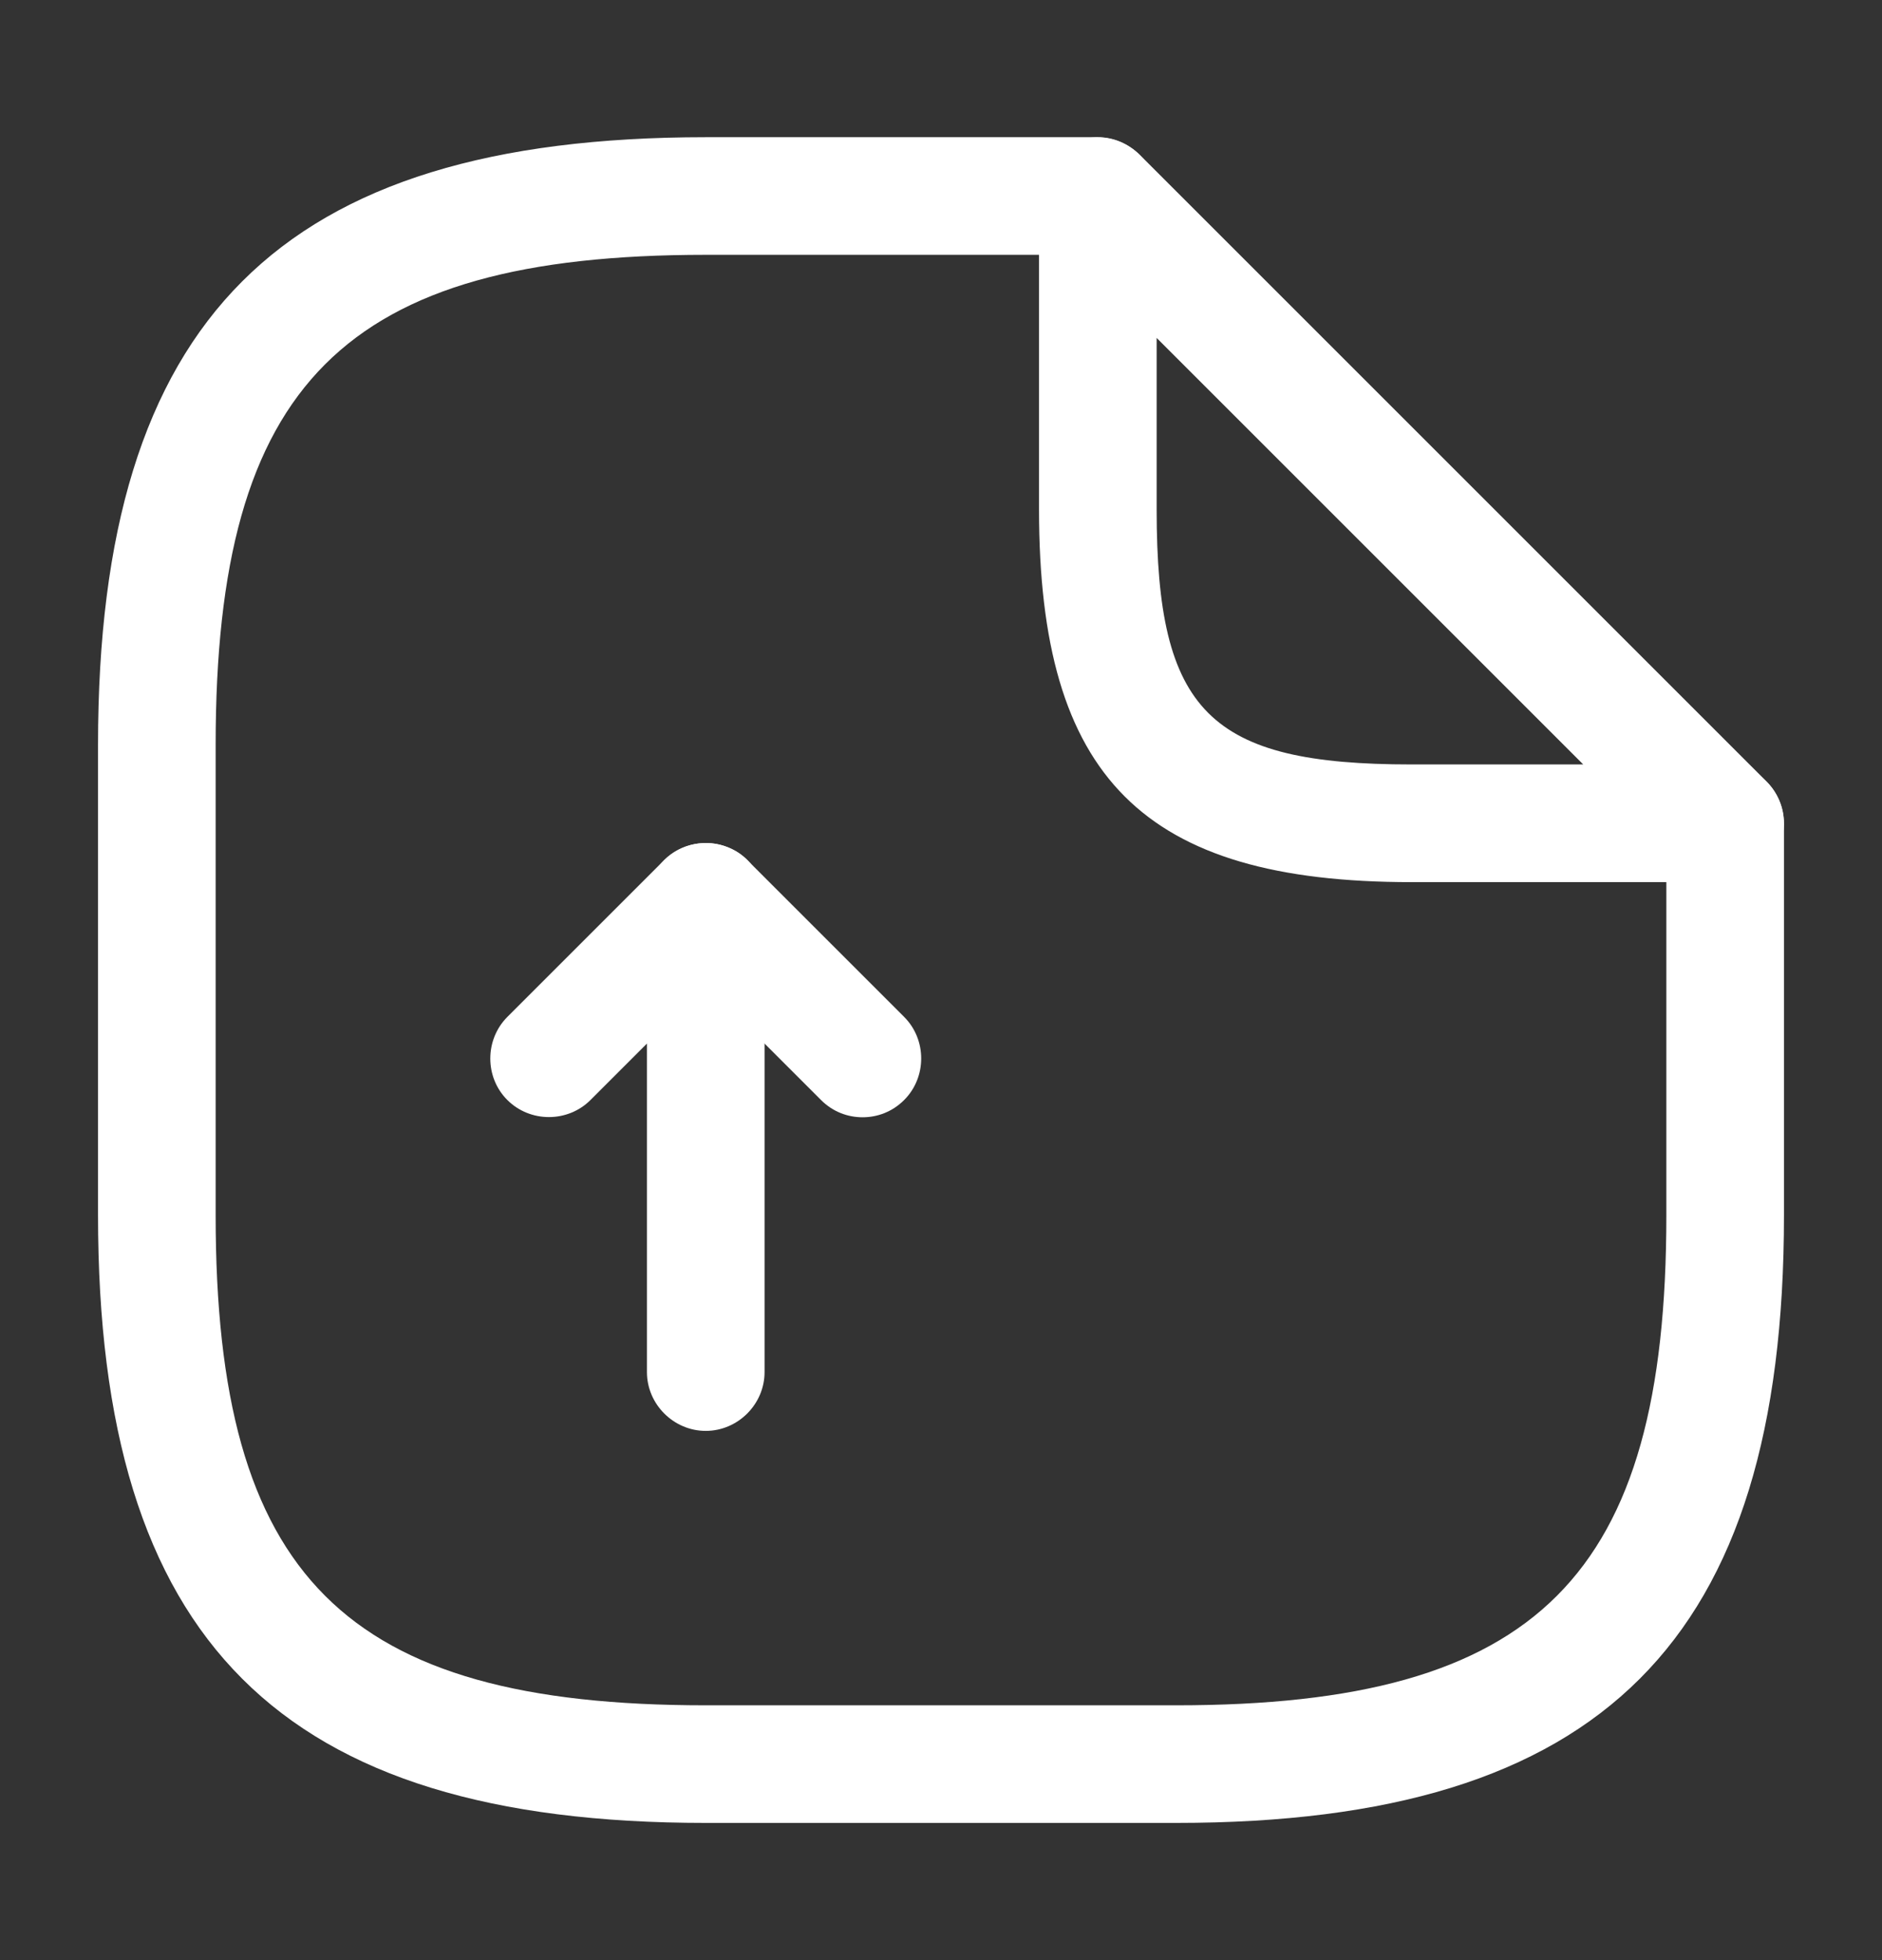 <svg width="24" height="25" viewBox="0 0 24 25" fill="none" xmlns="http://www.w3.org/2000/svg">
<rect x="0" y="0" width="24" height="25" fill="#333333" stroke="none"/>
<path d="M9 18.25C8.59 18.25 8.25 17.91 8.25 17.5V13.31L7.53 14.03C7.24 14.32 6.76 14.32 6.47 14.03C6.18 13.741 6.18 13.261 6.47 12.97L8.47 10.97C8.68 10.761 9.01 10.691 9.29 10.81C9.57 10.921 9.75 11.2 9.75 11.501V17.5C9.75 17.91 9.41 18.25 9 18.25Z" fill="white"/>
<path d="M11 14.25C10.81 14.25 10.62 14.18 10.47 14.03L8.47 12.03C8.18 11.74 8.18 11.26 8.47 10.97C8.76 10.68 9.24 10.68 9.53 10.97L11.53 12.97C11.82 13.26 11.82 13.74 11.53 14.03C11.38 14.18 11.19 14.25 11 14.25Z" fill="white"/>
<path d="M15 23.25H9C3.57 23.25 1.25 20.93 1.25 15.5V9.5C1.25 4.07 3.57 1.75 9 1.75H14C14.41 1.75 14.75 2.09 14.75 2.5C14.75 2.91 14.41 3.25 14 3.25H9C4.39 3.25 2.75 4.89 2.75 9.5V15.5C2.75 20.11 4.39 21.75 9 21.75H15C19.61 21.75 21.25 20.11 21.25 15.5V10.5C21.25 10.09 21.59 9.75 22 9.75C22.41 9.75 22.75 10.09 22.75 10.5V15.5C22.75 20.93 20.43 23.25 15 23.25Z" fill="white"/>
<path d="M22 11.251H18C14.58 11.251 13.25 9.92 13.25 6.5V2.5C13.25 2.2 13.43 1.92 13.71 1.81C13.99 1.69 14.31 1.76 14.53 1.97L22.53 9.97C22.74 10.181 22.81 10.511 22.69 10.79C22.57 11.07 22.3 11.251 22 11.251ZM14.75 4.31V6.5C14.75 9.08 15.42 9.75 18 9.75H20.19L14.75 4.31Z" fill="white"/>
</svg>
